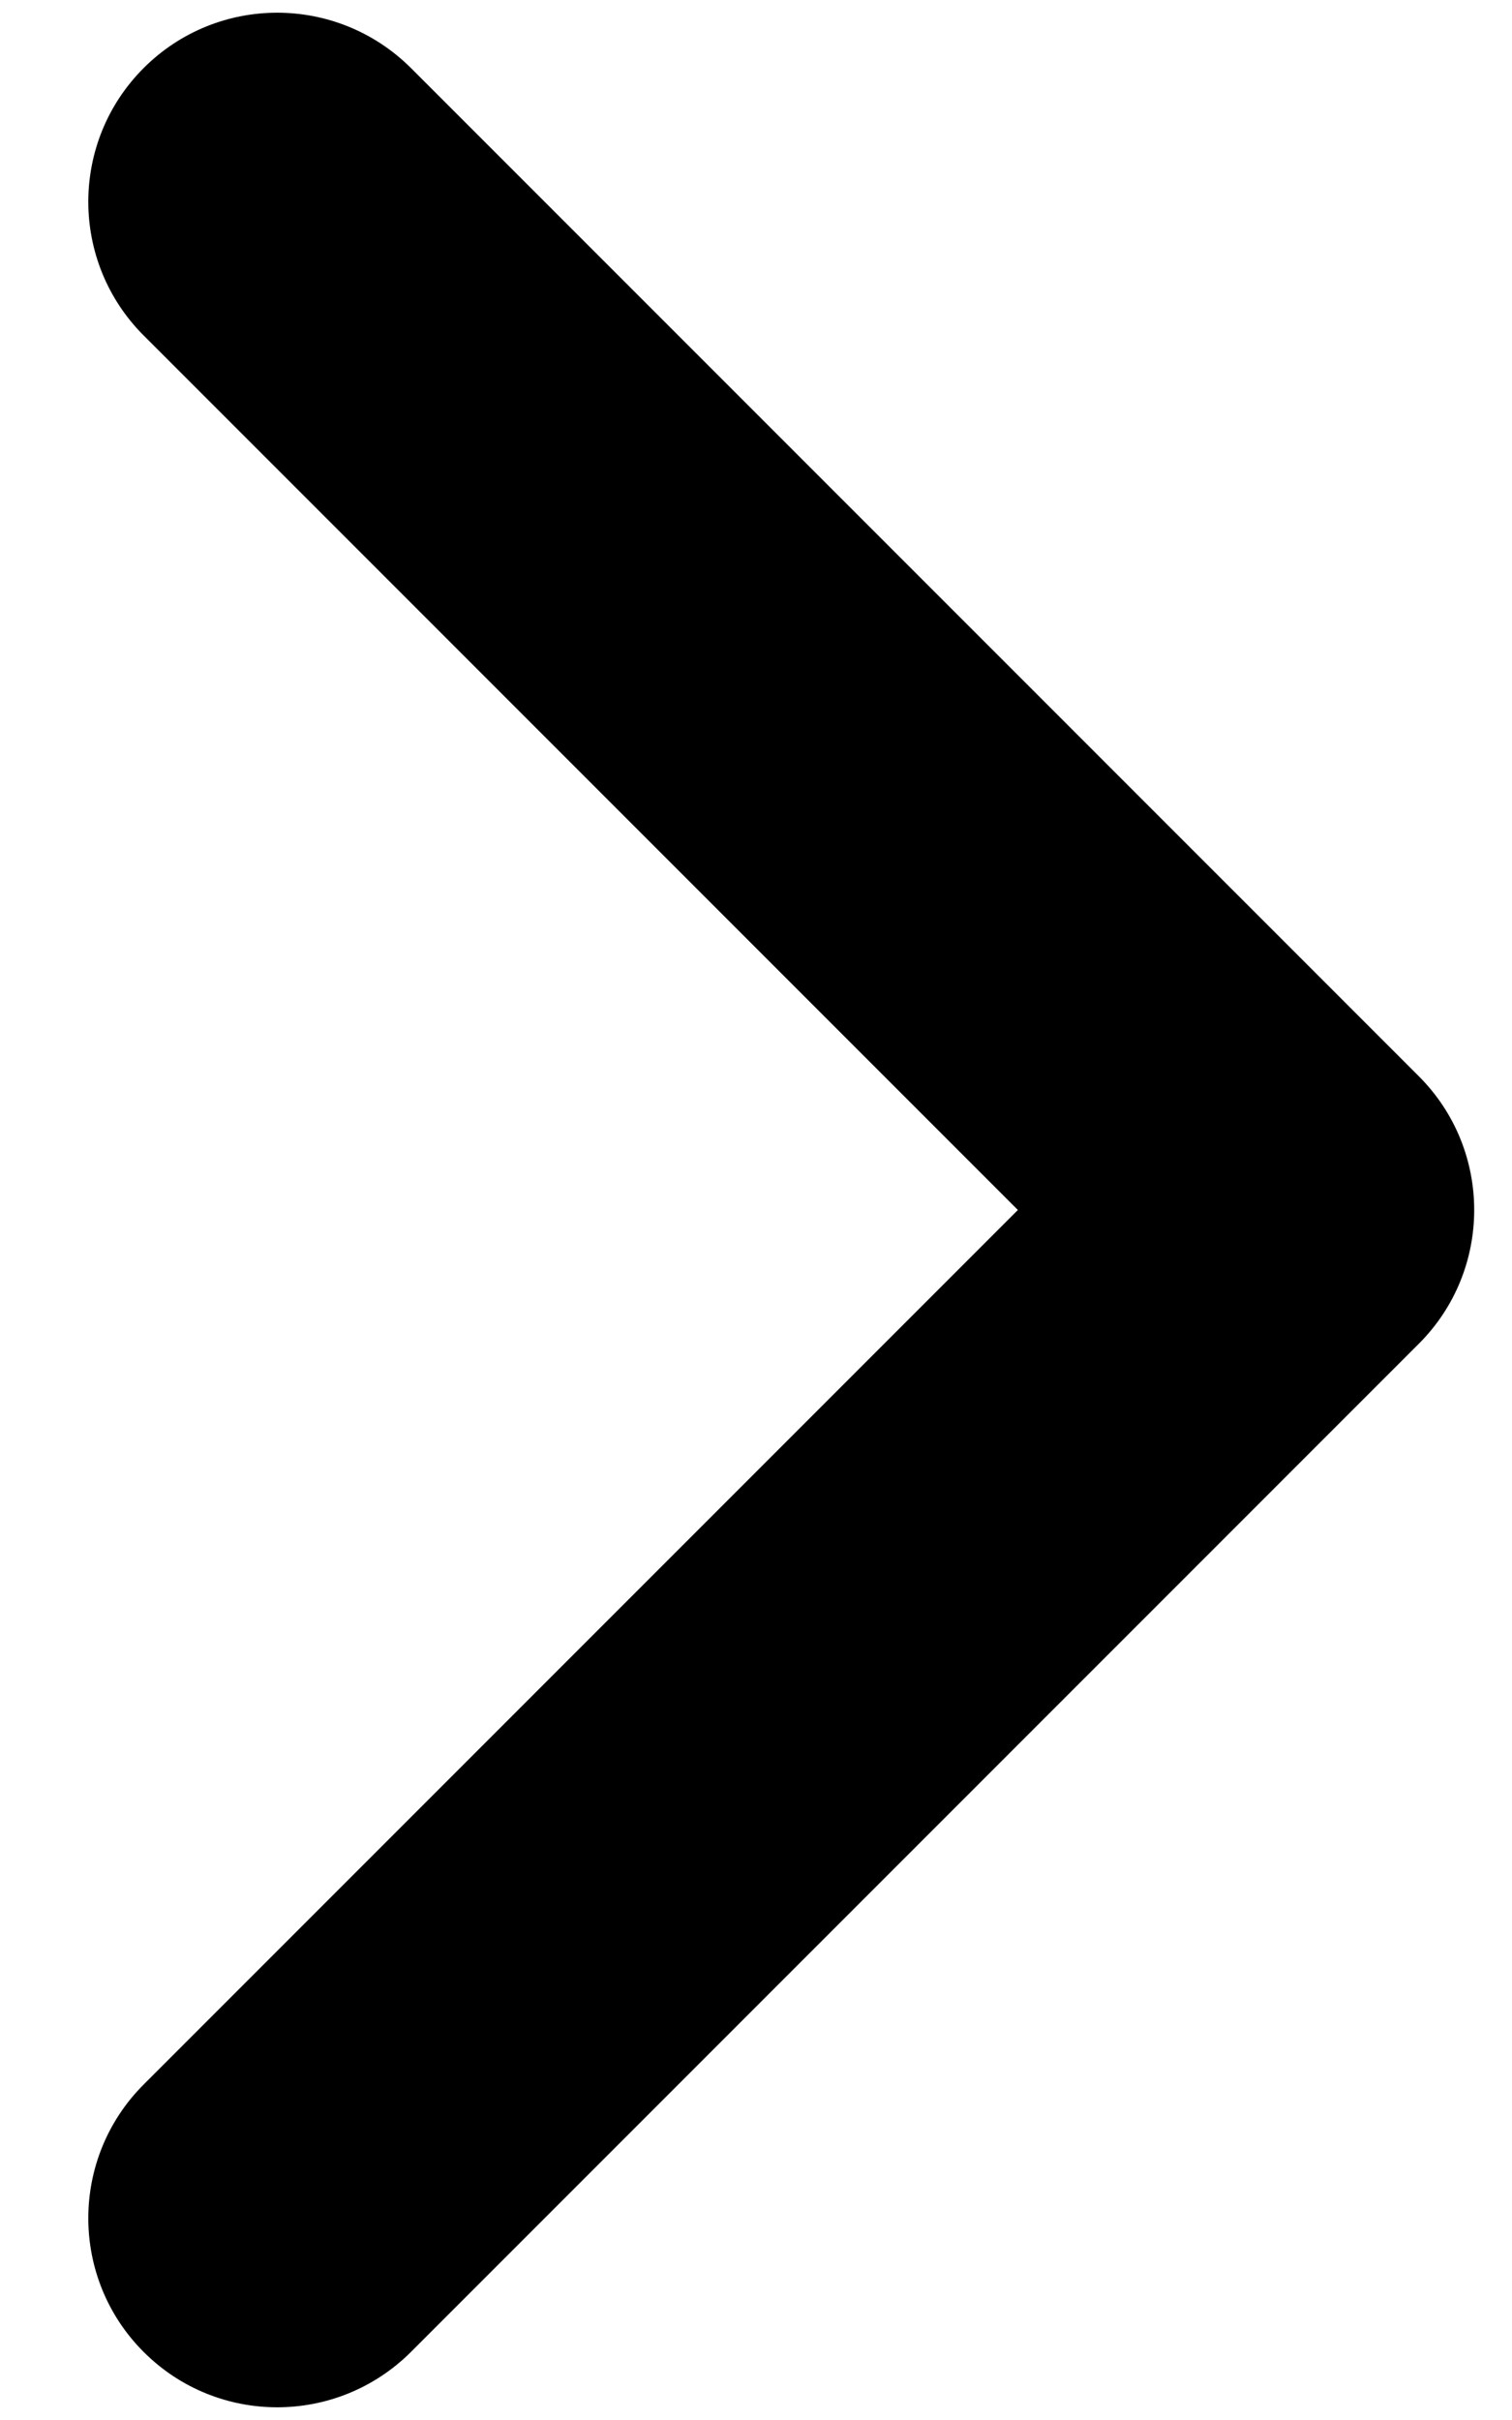<svg width="5" height="8" viewBox="0 0 5 8" xmlns="http://www.w3.org/2000/svg">
<path fill-rule="evenodd" clip-rule="evenodd" d="M0.475 0.225C0.719 -0.019 1.114 -0.019 1.359 0.225L4.692 3.558C4.936 3.802 4.936 4.198 4.692 4.442L1.359 7.775C1.114 8.019 0.719 8.019 0.475 7.775C0.231 7.531 0.231 7.135 0.475 6.891L3.366 4L0.475 1.109C0.231 0.865 0.231 0.469 0.475 0.225Z"/>
</svg>
